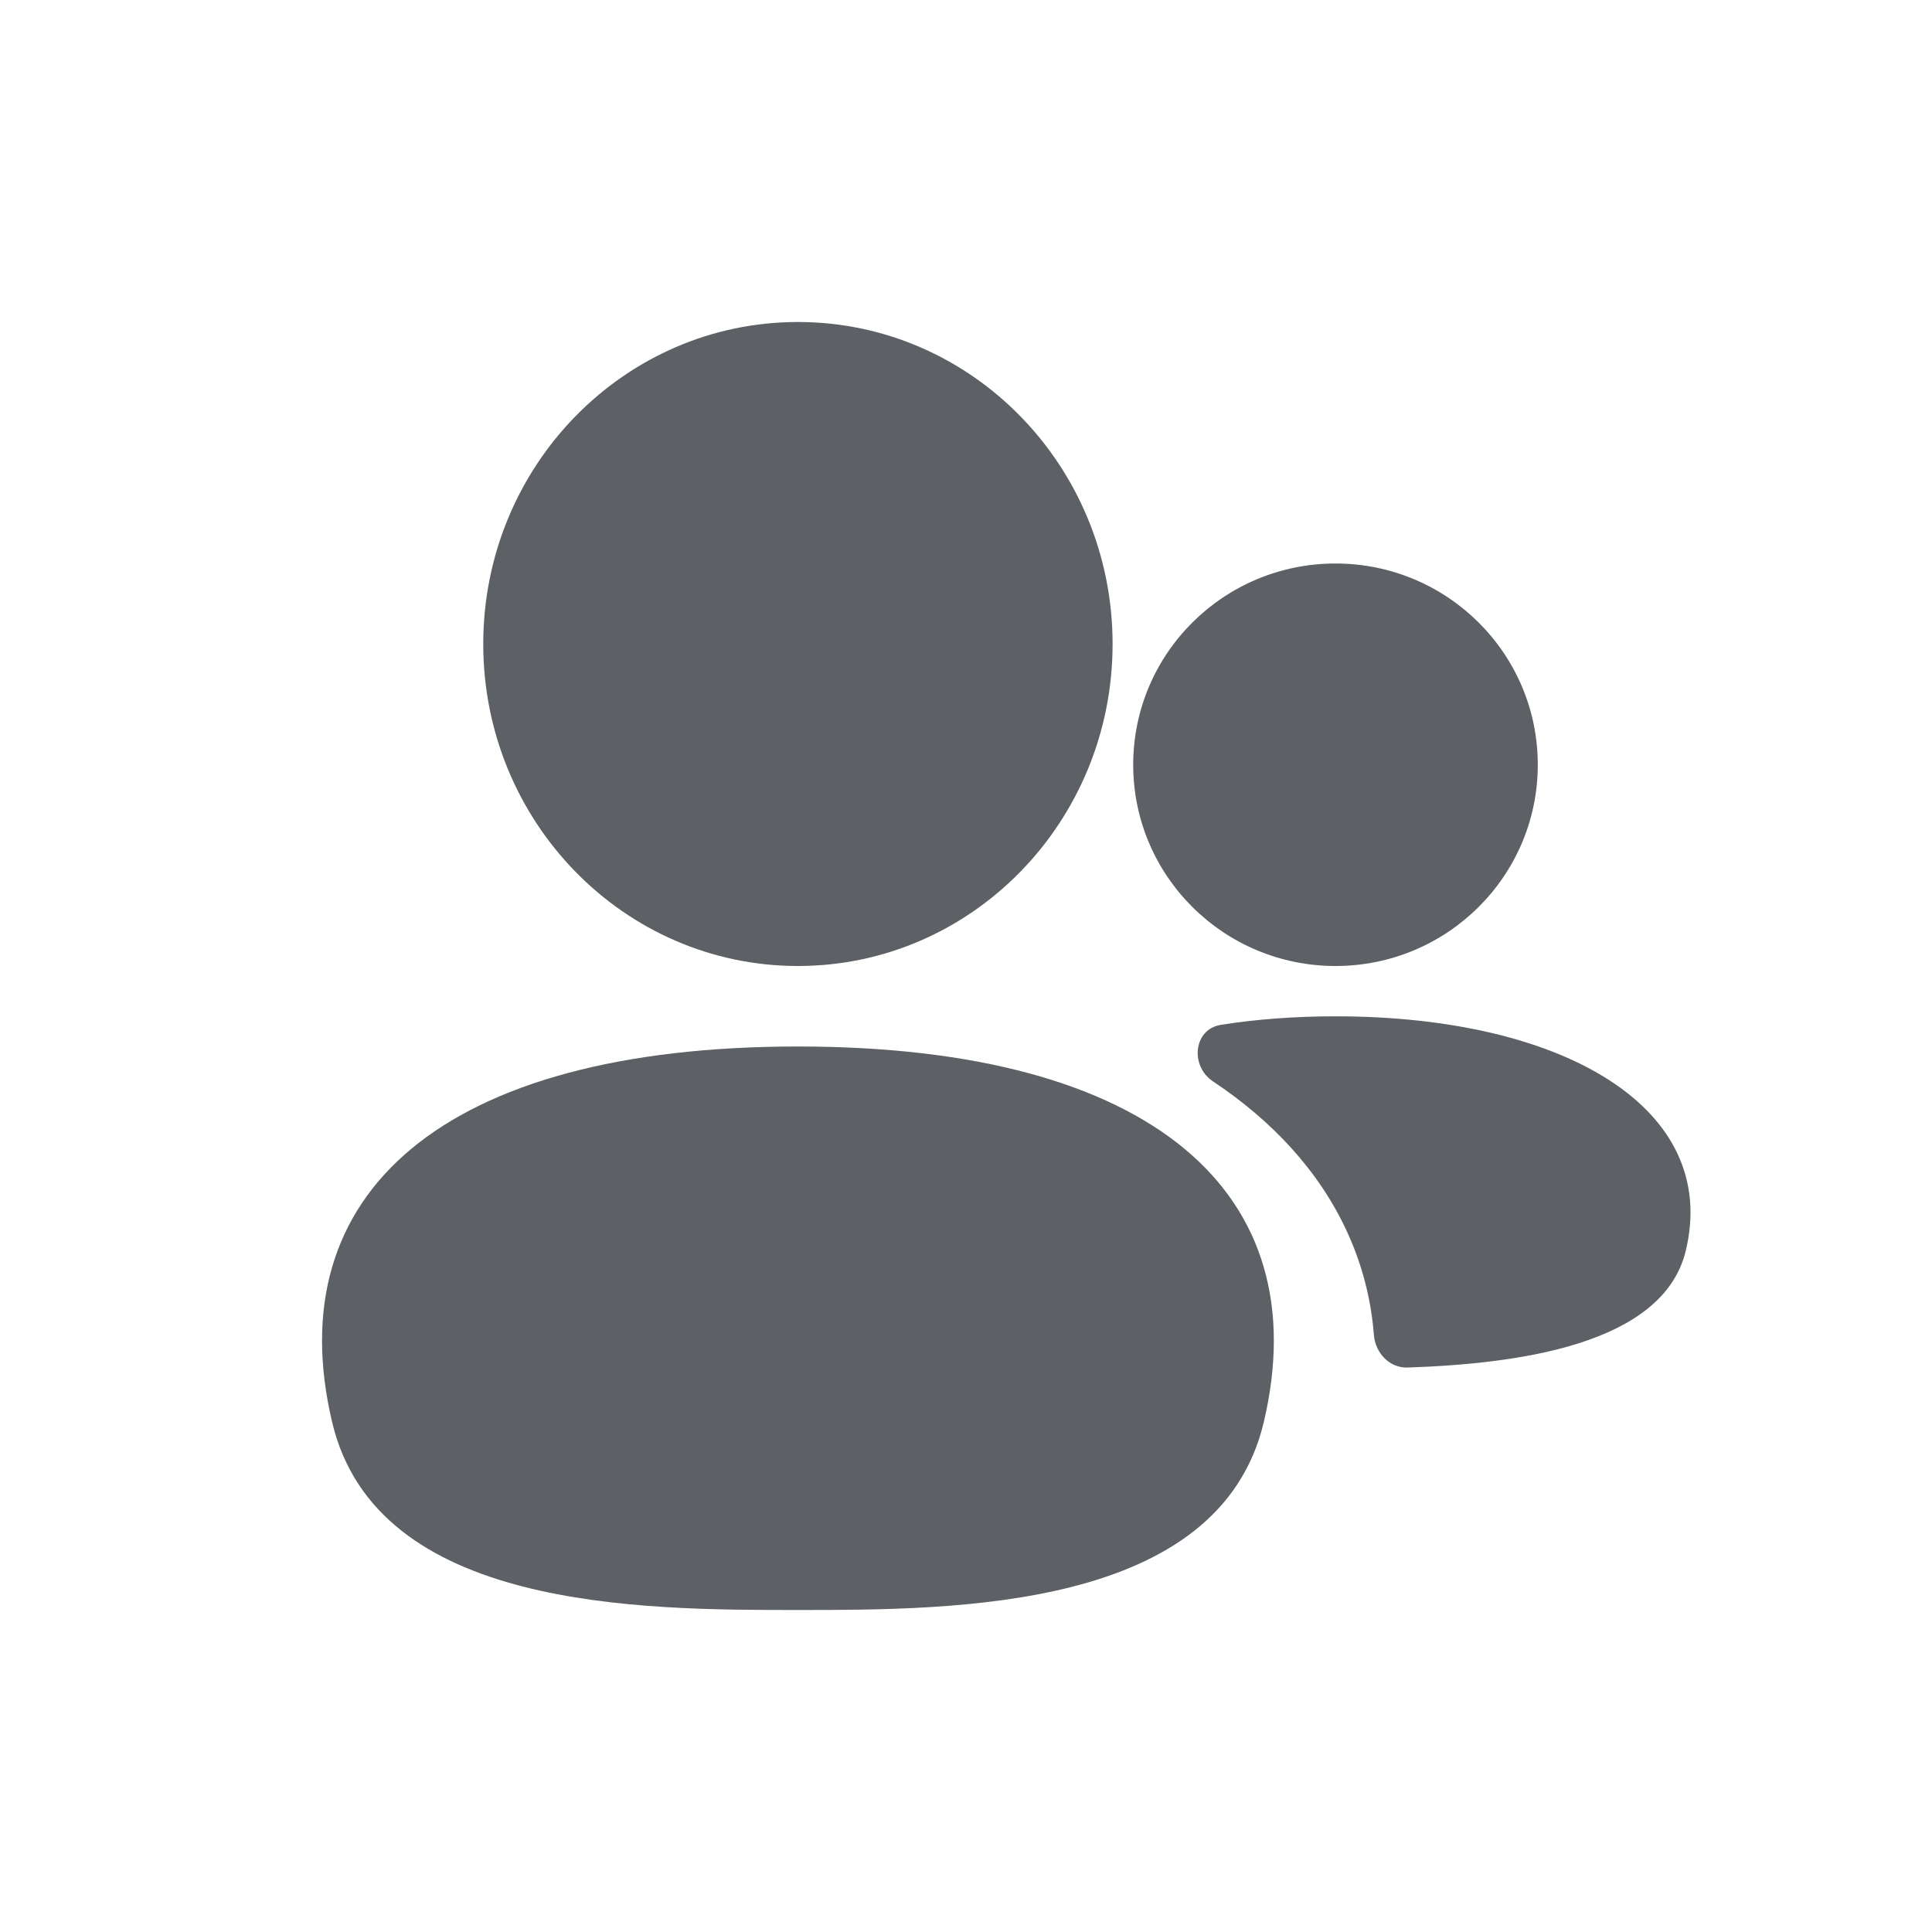 <svg width="24" height="24" viewBox="0 0 24 24" fill="none" xmlns="http://www.w3.org/2000/svg">
<path d="M13.821 8C13.821 10.209 12.071 12 9.912 12C7.753 12 6.003 10.209 6.003 8C6.003 5.791 7.753 4 9.912 4C12.071 4 13.821 5.791 13.821 8Z" fill="#5D6165"/>
<path d="M15.699 17.667C15.146 20 11.866 20 9.912 20C7.958 20 4.679 20 4.126 17.667C3.455 14.837 5.487 13 9.912 13C14.337 13 16.369 14.837 15.699 17.667Z" fill="#5D6165"/>
<path fill-rule="evenodd" clip-rule="evenodd" d="M17.067 16.583C17.085 16.809 17.263 16.996 17.486 16.988C18.842 16.942 20.655 16.71 20.94 15.542C21.371 13.773 19.435 12.625 16.59 12.625C16.084 12.625 15.606 12.661 15.166 12.731C14.825 12.785 14.78 13.242 15.069 13.434C15.798 13.919 16.393 14.547 16.745 15.326C16.925 15.725 17.033 16.146 17.067 16.583Z" fill="#5D6165"/>
<path d="M19.103 9.5C19.103 10.881 17.978 12 16.59 12C15.202 12 14.077 10.881 14.077 9.5C14.077 8.119 15.202 7 16.59 7C17.978 7 19.103 8.119 19.103 9.5Z" fill="#5D6165"/>
</svg>
